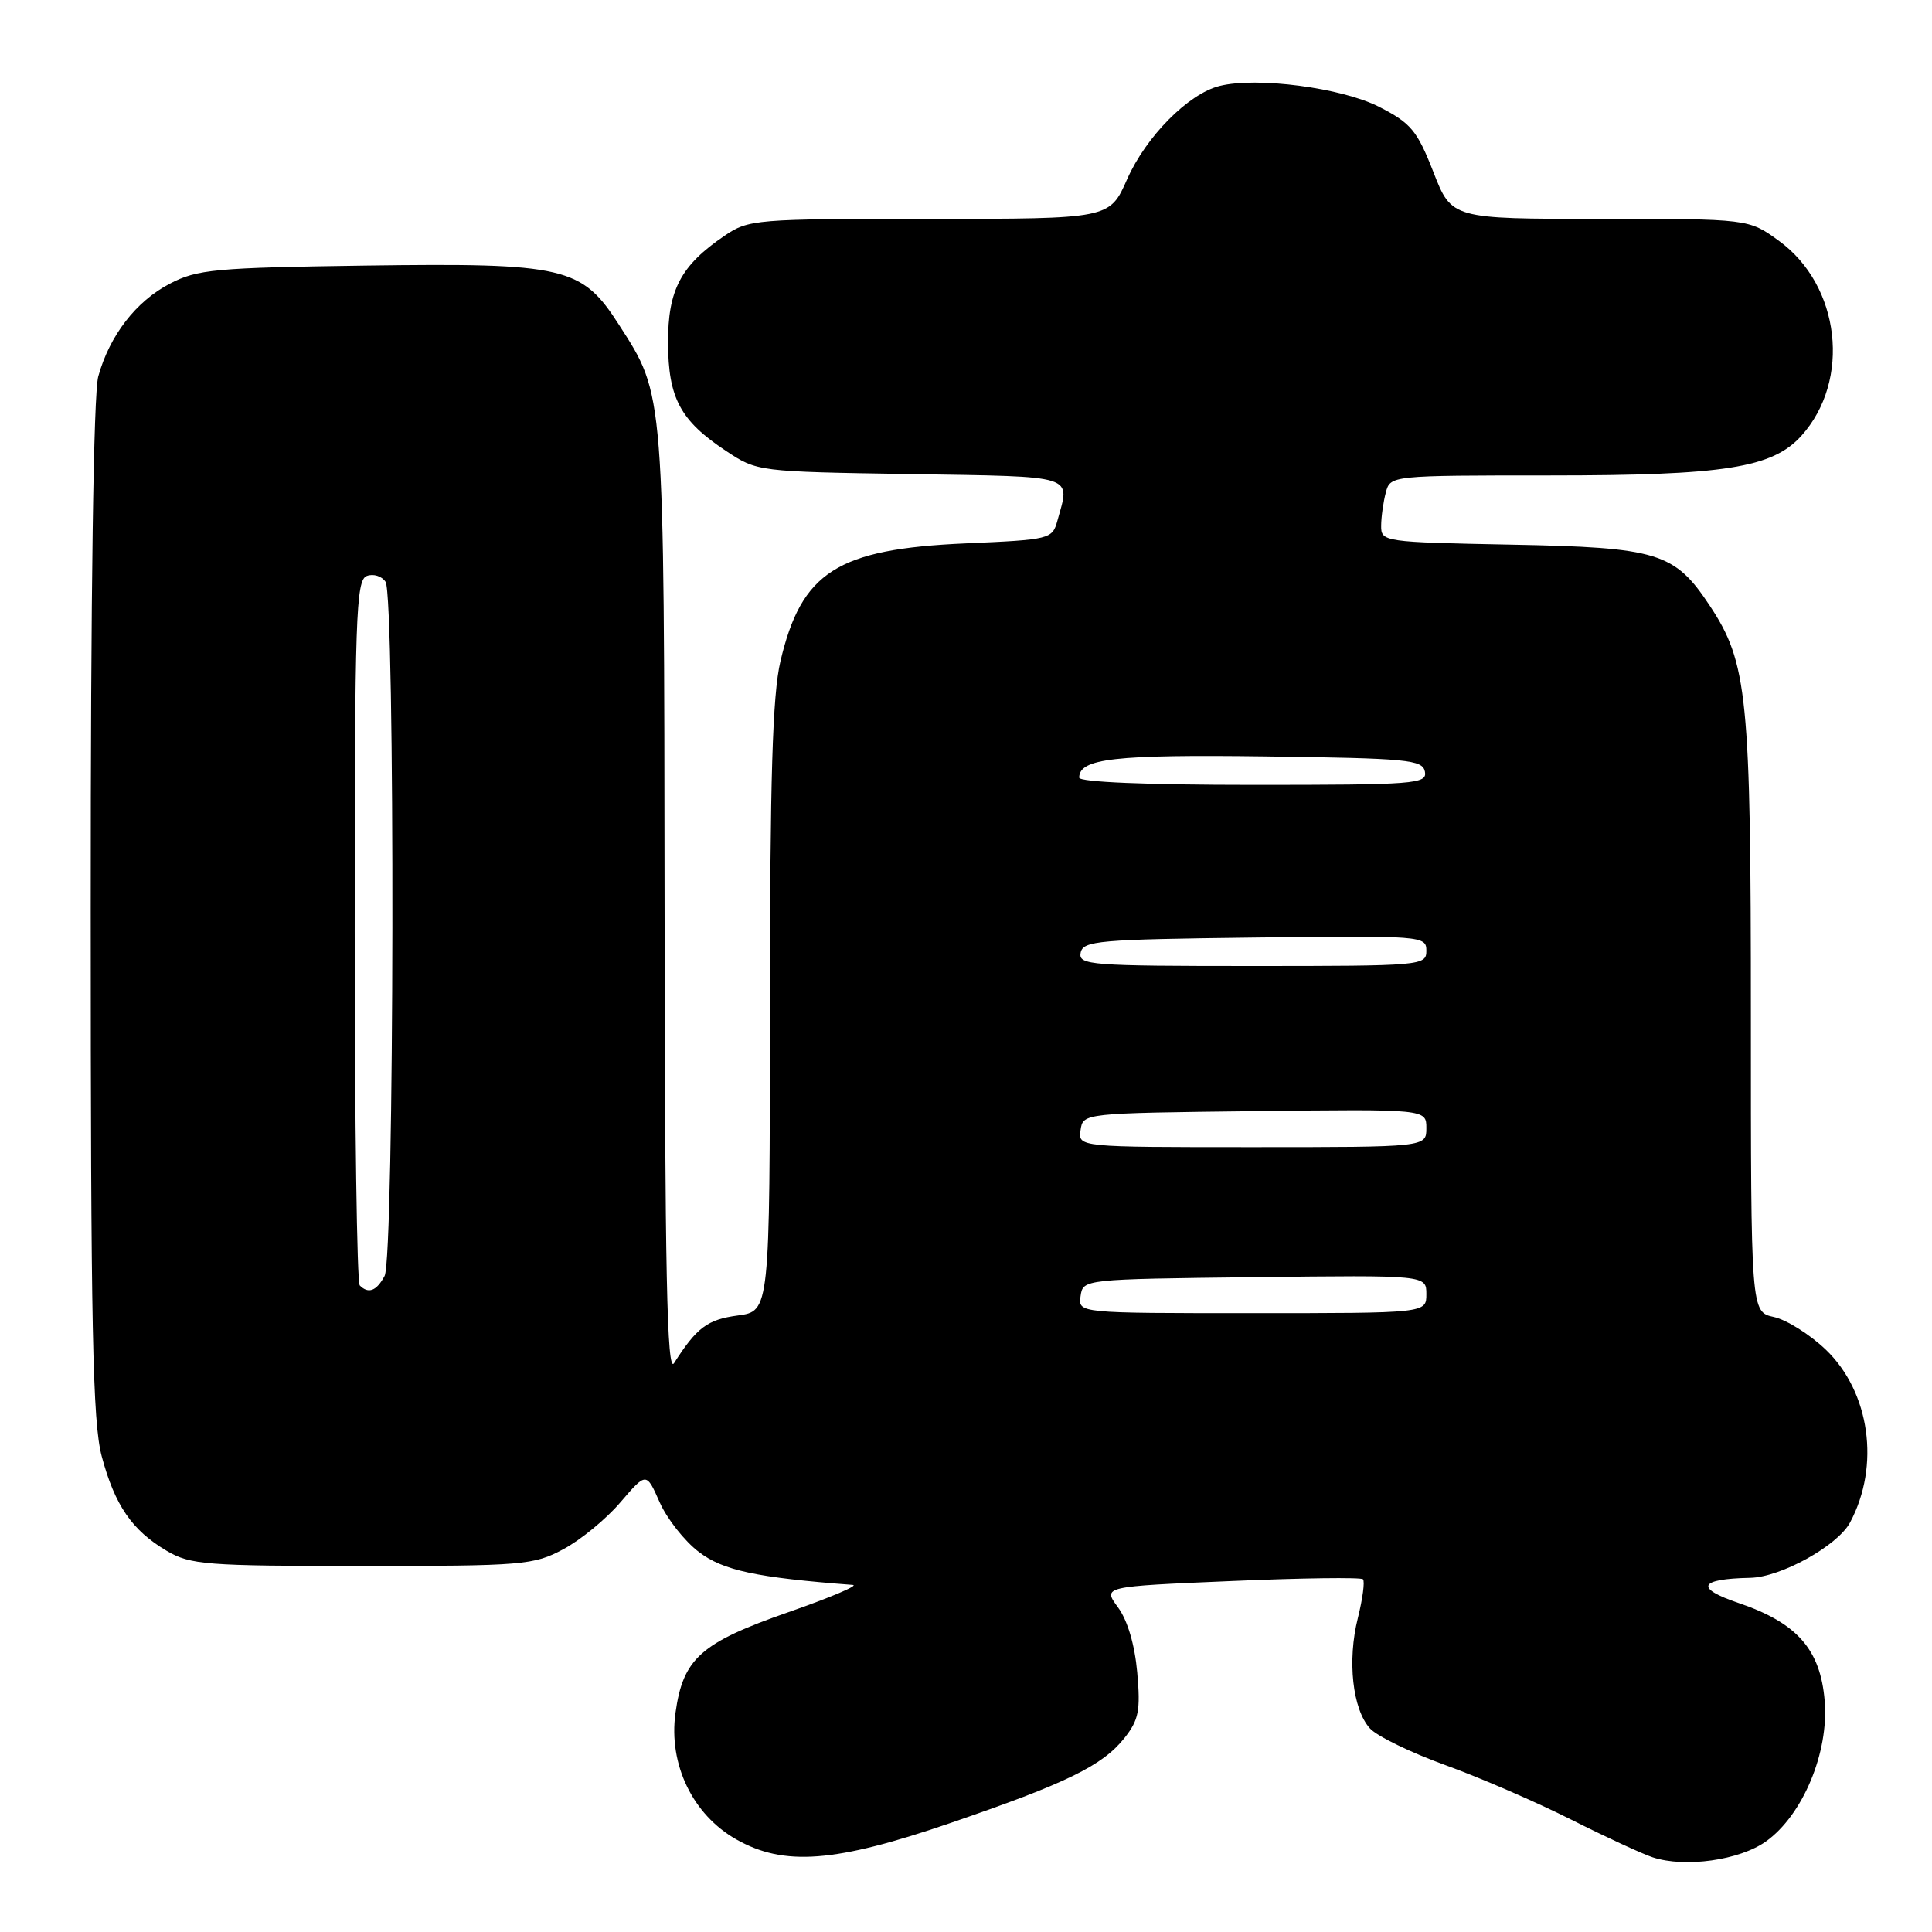 <?xml version="1.0" encoding="UTF-8" standalone="no"?>
<!DOCTYPE svg PUBLIC "-//W3C//DTD SVG 1.1//EN" "http://www.w3.org/Graphics/SVG/1.1/DTD/svg11.dtd" >
<svg xmlns="http://www.w3.org/2000/svg" xmlns:xlink="http://www.w3.org/1999/xlink" version="1.1" viewBox="0 0 256 256">
 <g >
 <path fill="currentColor"
d=" M 234.00 244.00 C 238.87 240.53 242.35 232.22 241.78 225.38 C 241.22 218.56 238.13 215.05 230.41 212.42 C 224.53 210.43 225.08 209.21 231.91 209.07 C 235.98 208.99 243.49 204.82 245.14 201.74 C 249.16 194.23 247.78 184.45 241.93 178.84 C 239.83 176.83 236.73 174.88 235.05 174.51 C 232.00 173.84 232.00 173.84 232.00 134.63 C 232.00 92.16 231.57 87.83 226.53 80.22 C 221.89 73.21 219.70 72.54 200.25 72.17 C 183.32 71.84 183.00 71.79 183.01 69.67 C 183.02 68.48 183.30 66.49 183.63 65.25 C 184.23 63.01 184.29 63.00 205.44 63.00 C 228.46 63.00 234.84 62.00 238.67 57.77 C 245.32 50.42 243.87 37.82 235.70 31.90 C 231.70 29.00 231.70 29.00 212.03 29.00 C 192.35 29.00 192.35 29.00 189.93 22.79 C 187.78 17.30 186.96 16.31 182.75 14.16 C 177.80 11.63 166.53 10.15 161.60 11.39 C 157.47 12.42 151.85 18.09 149.35 23.75 C 147.03 29.00 147.03 29.00 123.16 29.00 C 100.06 29.00 99.19 29.07 95.99 31.25 C 90.20 35.19 88.50 38.41 88.52 45.40 C 88.54 52.75 90.14 55.74 96.20 59.75 C 100.33 62.49 100.42 62.50 120.67 62.82 C 142.88 63.18 141.81 62.84 140.11 69.00 C 139.43 71.44 139.15 71.51 127.96 72.00 C 110.94 72.75 106.20 75.76 103.41 87.63 C 102.36 92.11 102.03 103.03 102.02 133.62 C 102.00 173.74 102.00 173.74 97.76 174.31 C 93.73 174.85 92.33 175.90 89.31 180.63 C 88.38 182.09 88.10 168.73 88.06 119.91 C 87.99 51.42 88.08 52.47 82.02 43.04 C 77.09 35.34 74.88 34.83 48.46 35.19 C 28.49 35.47 26.14 35.69 22.50 37.59 C 18.02 39.92 14.52 44.46 13.02 49.88 C 12.39 52.14 12.01 78.66 12.02 120.50 C 12.02 175.94 12.27 188.44 13.48 192.97 C 15.21 199.46 17.50 202.79 22.10 205.50 C 25.23 207.34 27.30 207.50 48.00 207.50 C 69.32 207.50 70.72 207.38 74.64 205.28 C 76.92 204.07 80.33 201.27 82.21 199.06 C 85.64 195.06 85.64 195.06 87.40 199.04 C 88.36 201.22 90.70 204.20 92.60 205.64 C 95.81 208.10 100.24 209.04 113.00 210.01 C 113.83 210.07 110.00 211.69 104.50 213.61 C 92.82 217.68 90.50 219.76 89.50 227.00 C 88.57 233.78 91.78 240.46 97.56 243.73 C 103.88 247.32 110.62 246.81 125.85 241.59 C 141.32 236.29 146.10 233.96 149.01 230.28 C 150.89 227.90 151.14 226.65 150.69 221.61 C 150.36 217.93 149.40 214.68 148.13 212.97 C 146.11 210.22 146.11 210.22 163.10 209.50 C 172.45 209.09 180.32 208.99 180.60 209.26 C 180.87 209.53 180.56 211.85 179.92 214.41 C 178.51 220.02 179.21 226.47 181.52 229.02 C 182.45 230.05 186.96 232.24 191.55 233.90 C 196.14 235.56 203.63 238.81 208.19 241.11 C 212.76 243.41 217.62 245.66 219.00 246.11 C 223.27 247.51 230.49 246.50 234.00 244.00 Z  M 143.18 171.75 C 143.50 169.50 143.51 169.50 166.25 169.23 C 189.00 168.96 189.00 168.96 189.00 171.48 C 189.00 174.00 189.00 174.00 165.93 174.00 C 142.86 174.00 142.86 174.00 143.18 171.75 Z  M 47.67 170.33 C 47.30 169.97 47.00 148.80 47.00 123.30 C 47.00 81.71 47.16 76.87 48.60 76.32 C 49.48 75.99 50.60 76.34 51.09 77.10 C 52.37 79.13 52.26 166.65 50.96 169.07 C 49.89 171.07 48.82 171.48 47.67 170.33 Z  M 143.18 149.75 C 143.50 147.50 143.51 147.50 166.25 147.23 C 189.00 146.96 189.00 146.96 189.00 149.48 C 189.00 152.00 189.00 152.00 165.93 152.00 C 142.86 152.00 142.86 152.00 143.18 149.75 Z  M 143.19 126.25 C 143.50 124.65 145.53 124.48 166.26 124.23 C 188.49 123.97 189.00 124.01 189.00 125.98 C 189.00 127.95 188.40 128.00 165.93 128.00 C 144.49 128.00 142.88 127.88 143.19 126.25 Z  M 143.00 103.04 C 143.00 100.50 147.71 99.97 167.71 100.23 C 186.57 100.48 188.50 100.66 188.81 102.25 C 189.12 103.88 187.51 104.00 166.07 104.00 C 151.92 104.00 143.00 103.63 143.00 103.04 Z "/>
</g>
</svg>